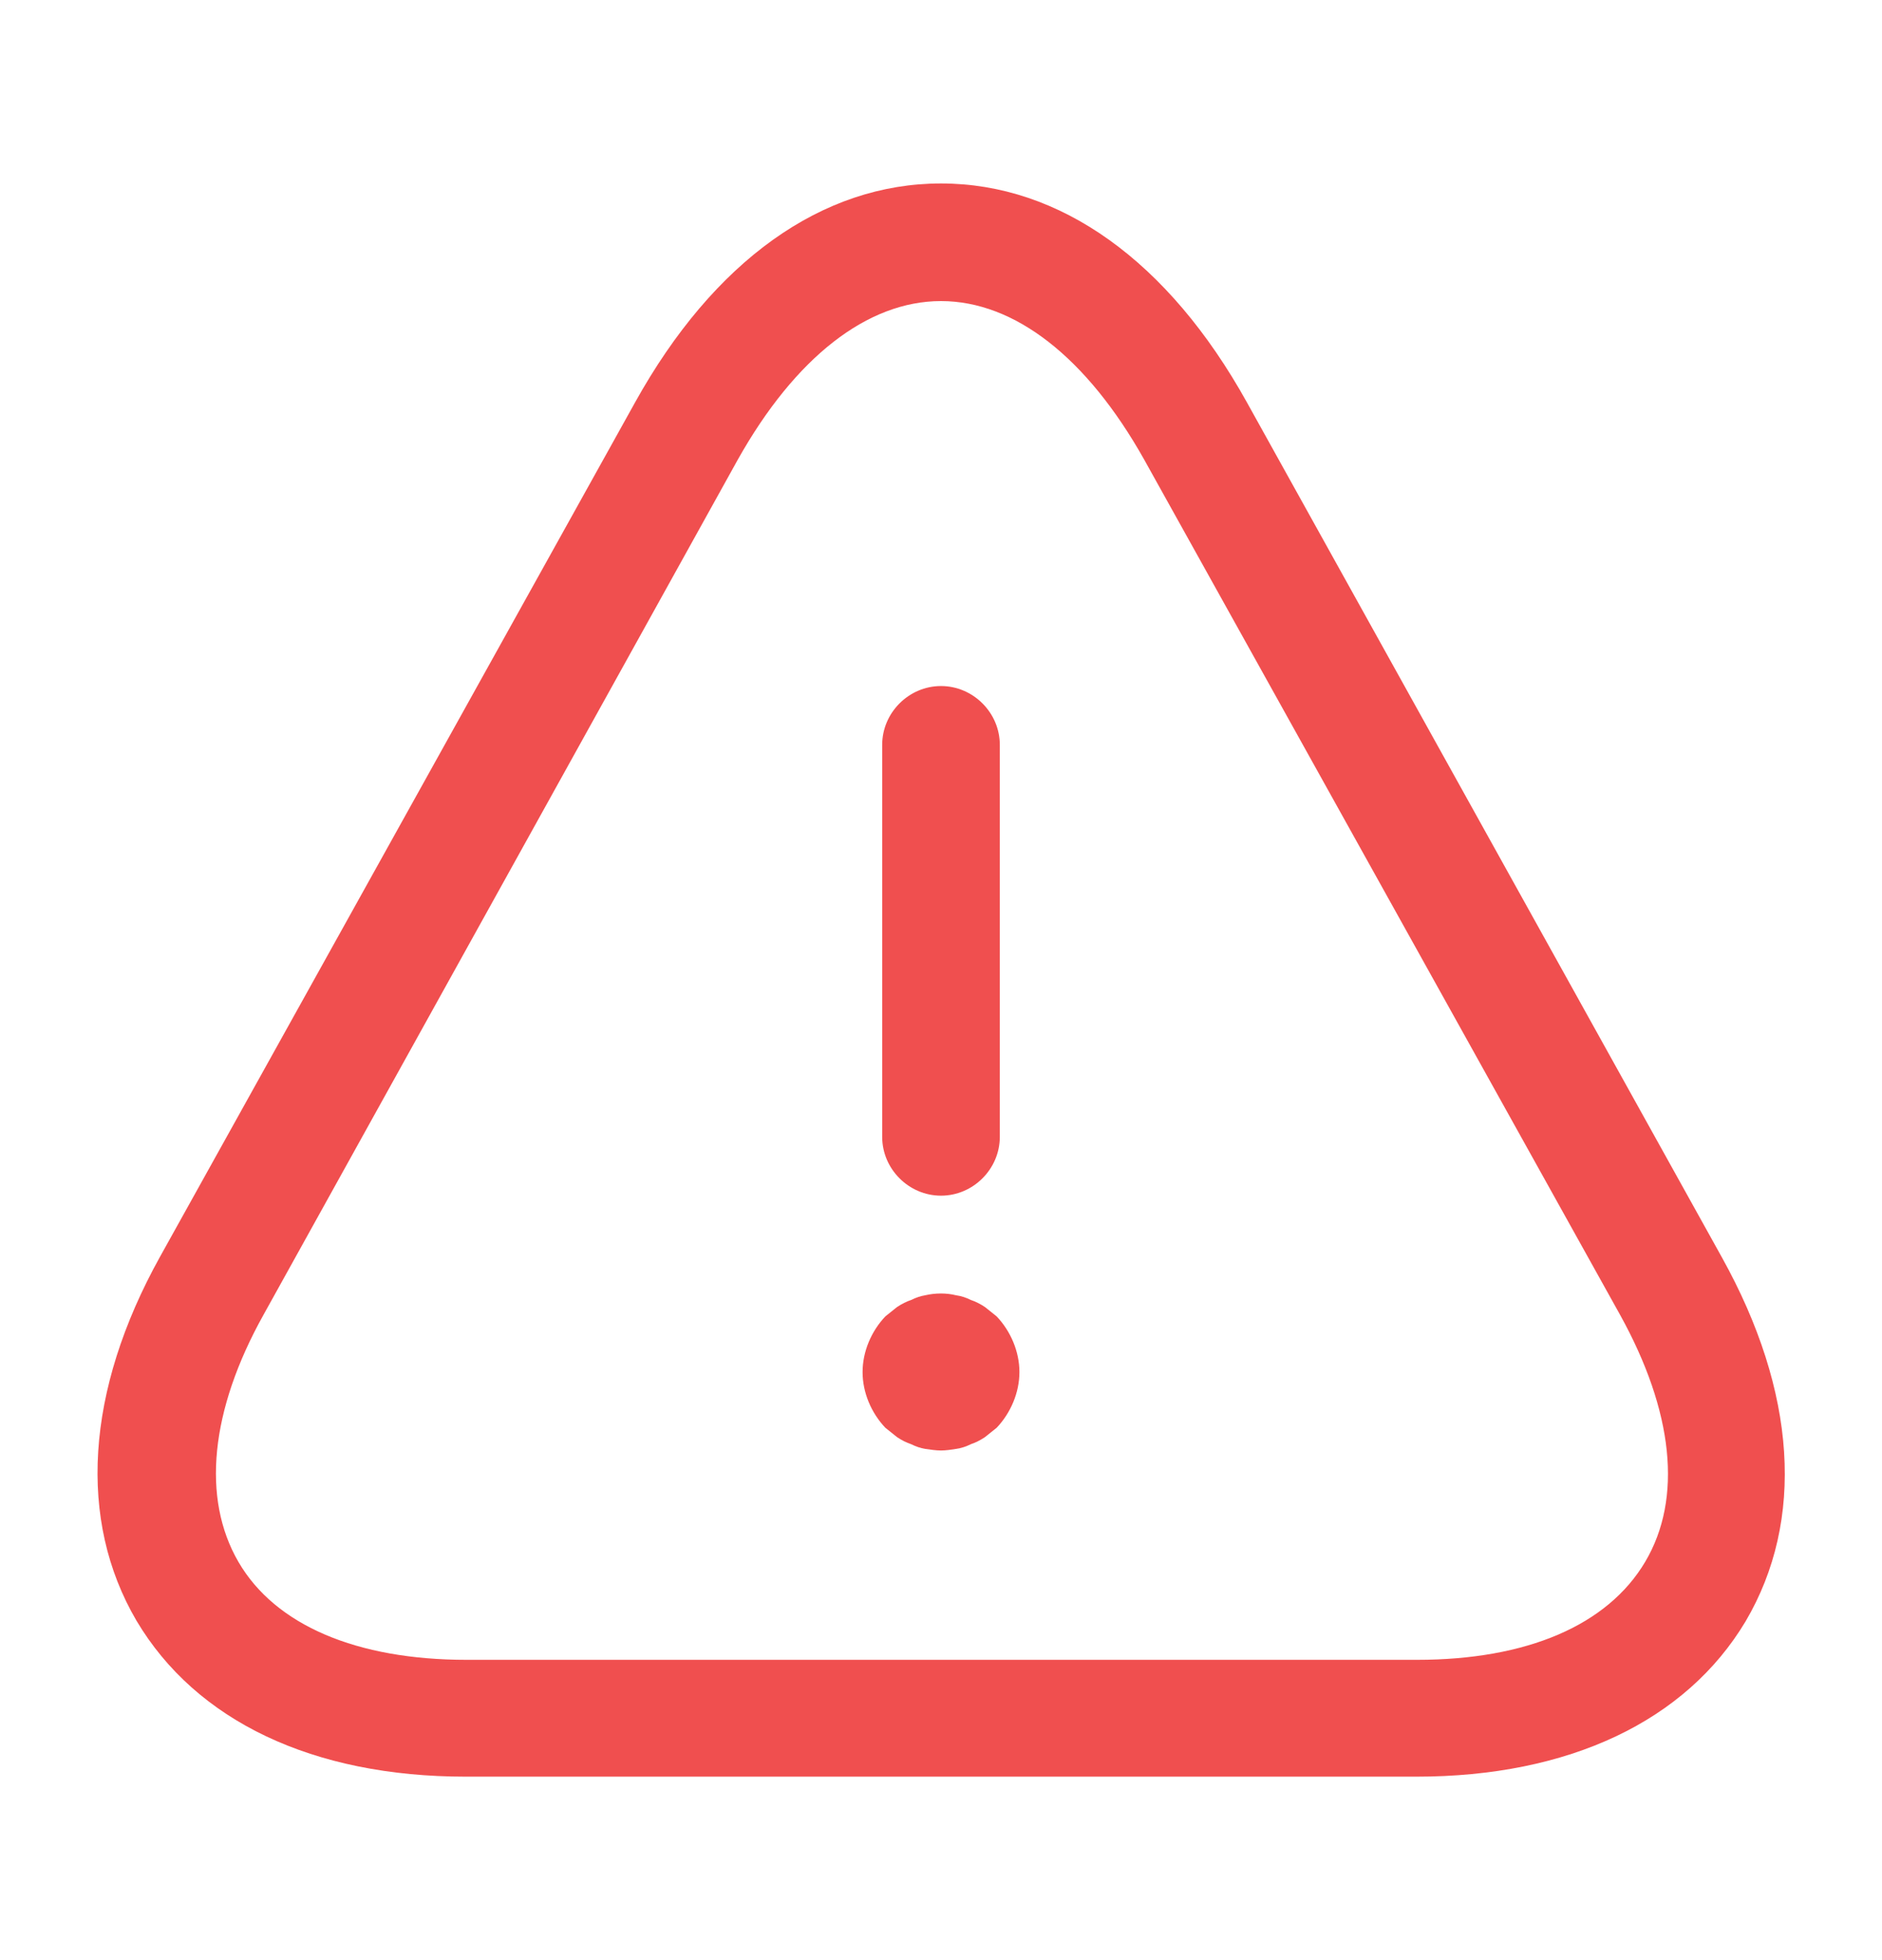 <svg width="24" height="25" viewBox="0 0 24 25" fill="none" xmlns="http://www.w3.org/2000/svg">
<path d="M12 15.25C11.59 15.25 11.25 14.91 11.25 14.5V9.5C11.25 9.09 11.59 8.75 12 8.75C12.41 8.75 12.75 9.09 12.75 9.5V14.5C12.75 14.91 12.41 15.25 12 15.25Z" fill="#F04F4F"/>
<path d="M12 18.5C11.94 18.5 11.87 18.49 11.8 18.48C11.74 18.47 11.68 18.45 11.62 18.42C11.56 18.4 11.5 18.37 11.44 18.33C11.39 18.29 11.34 18.25 11.29 18.21C11.11 18.02 11 17.76 11 17.5C11 17.24 11.11 16.98 11.29 16.79C11.34 16.75 11.39 16.71 11.44 16.67C11.5 16.63 11.56 16.6 11.62 16.58C11.68 16.55 11.74 16.53 11.8 16.52C11.93 16.49 12.07 16.49 12.19 16.52C12.26 16.53 12.32 16.55 12.38 16.58C12.44 16.6 12.5 16.63 12.56 16.67C12.61 16.71 12.66 16.75 12.71 16.79C12.89 16.98 13 17.24 13 17.5C13 17.76 12.89 18.02 12.71 18.21C12.66 18.25 12.61 18.29 12.56 18.33C12.5 18.37 12.44 18.4 12.38 18.42C12.32 18.45 12.26 18.47 12.19 18.48C12.13 18.49 12.06 18.5 12 18.5Z" fill="#F04F4F"/>
<path d="M18.06 22.66H5.94C3.99 22.66 2.5 21.95 1.74 20.67C0.99 19.39 1.09 17.74 2.04 16.03L8.1 5.13C9.1 3.33 10.48 2.34 12 2.34C13.52 2.34 14.9 3.33 15.9 5.13L21.96 16.04C22.91 17.75 23.02 19.39 22.26 20.68C21.5 21.95 20.01 22.66 18.06 22.66ZM12 3.84C11.06 3.84 10.14 4.56 9.41 5.86L3.36 16.77C2.68 17.99 2.57 19.11 3.04 19.92C3.51 20.73 4.55 21.17 5.95 21.17H18.07C19.47 21.17 20.5 20.73 20.98 19.92C21.46 19.11 21.34 18 20.66 16.77L14.59 5.86C13.86 4.56 12.94 3.84 12 3.84Z" fill="#F04F4F"/>
</svg>
